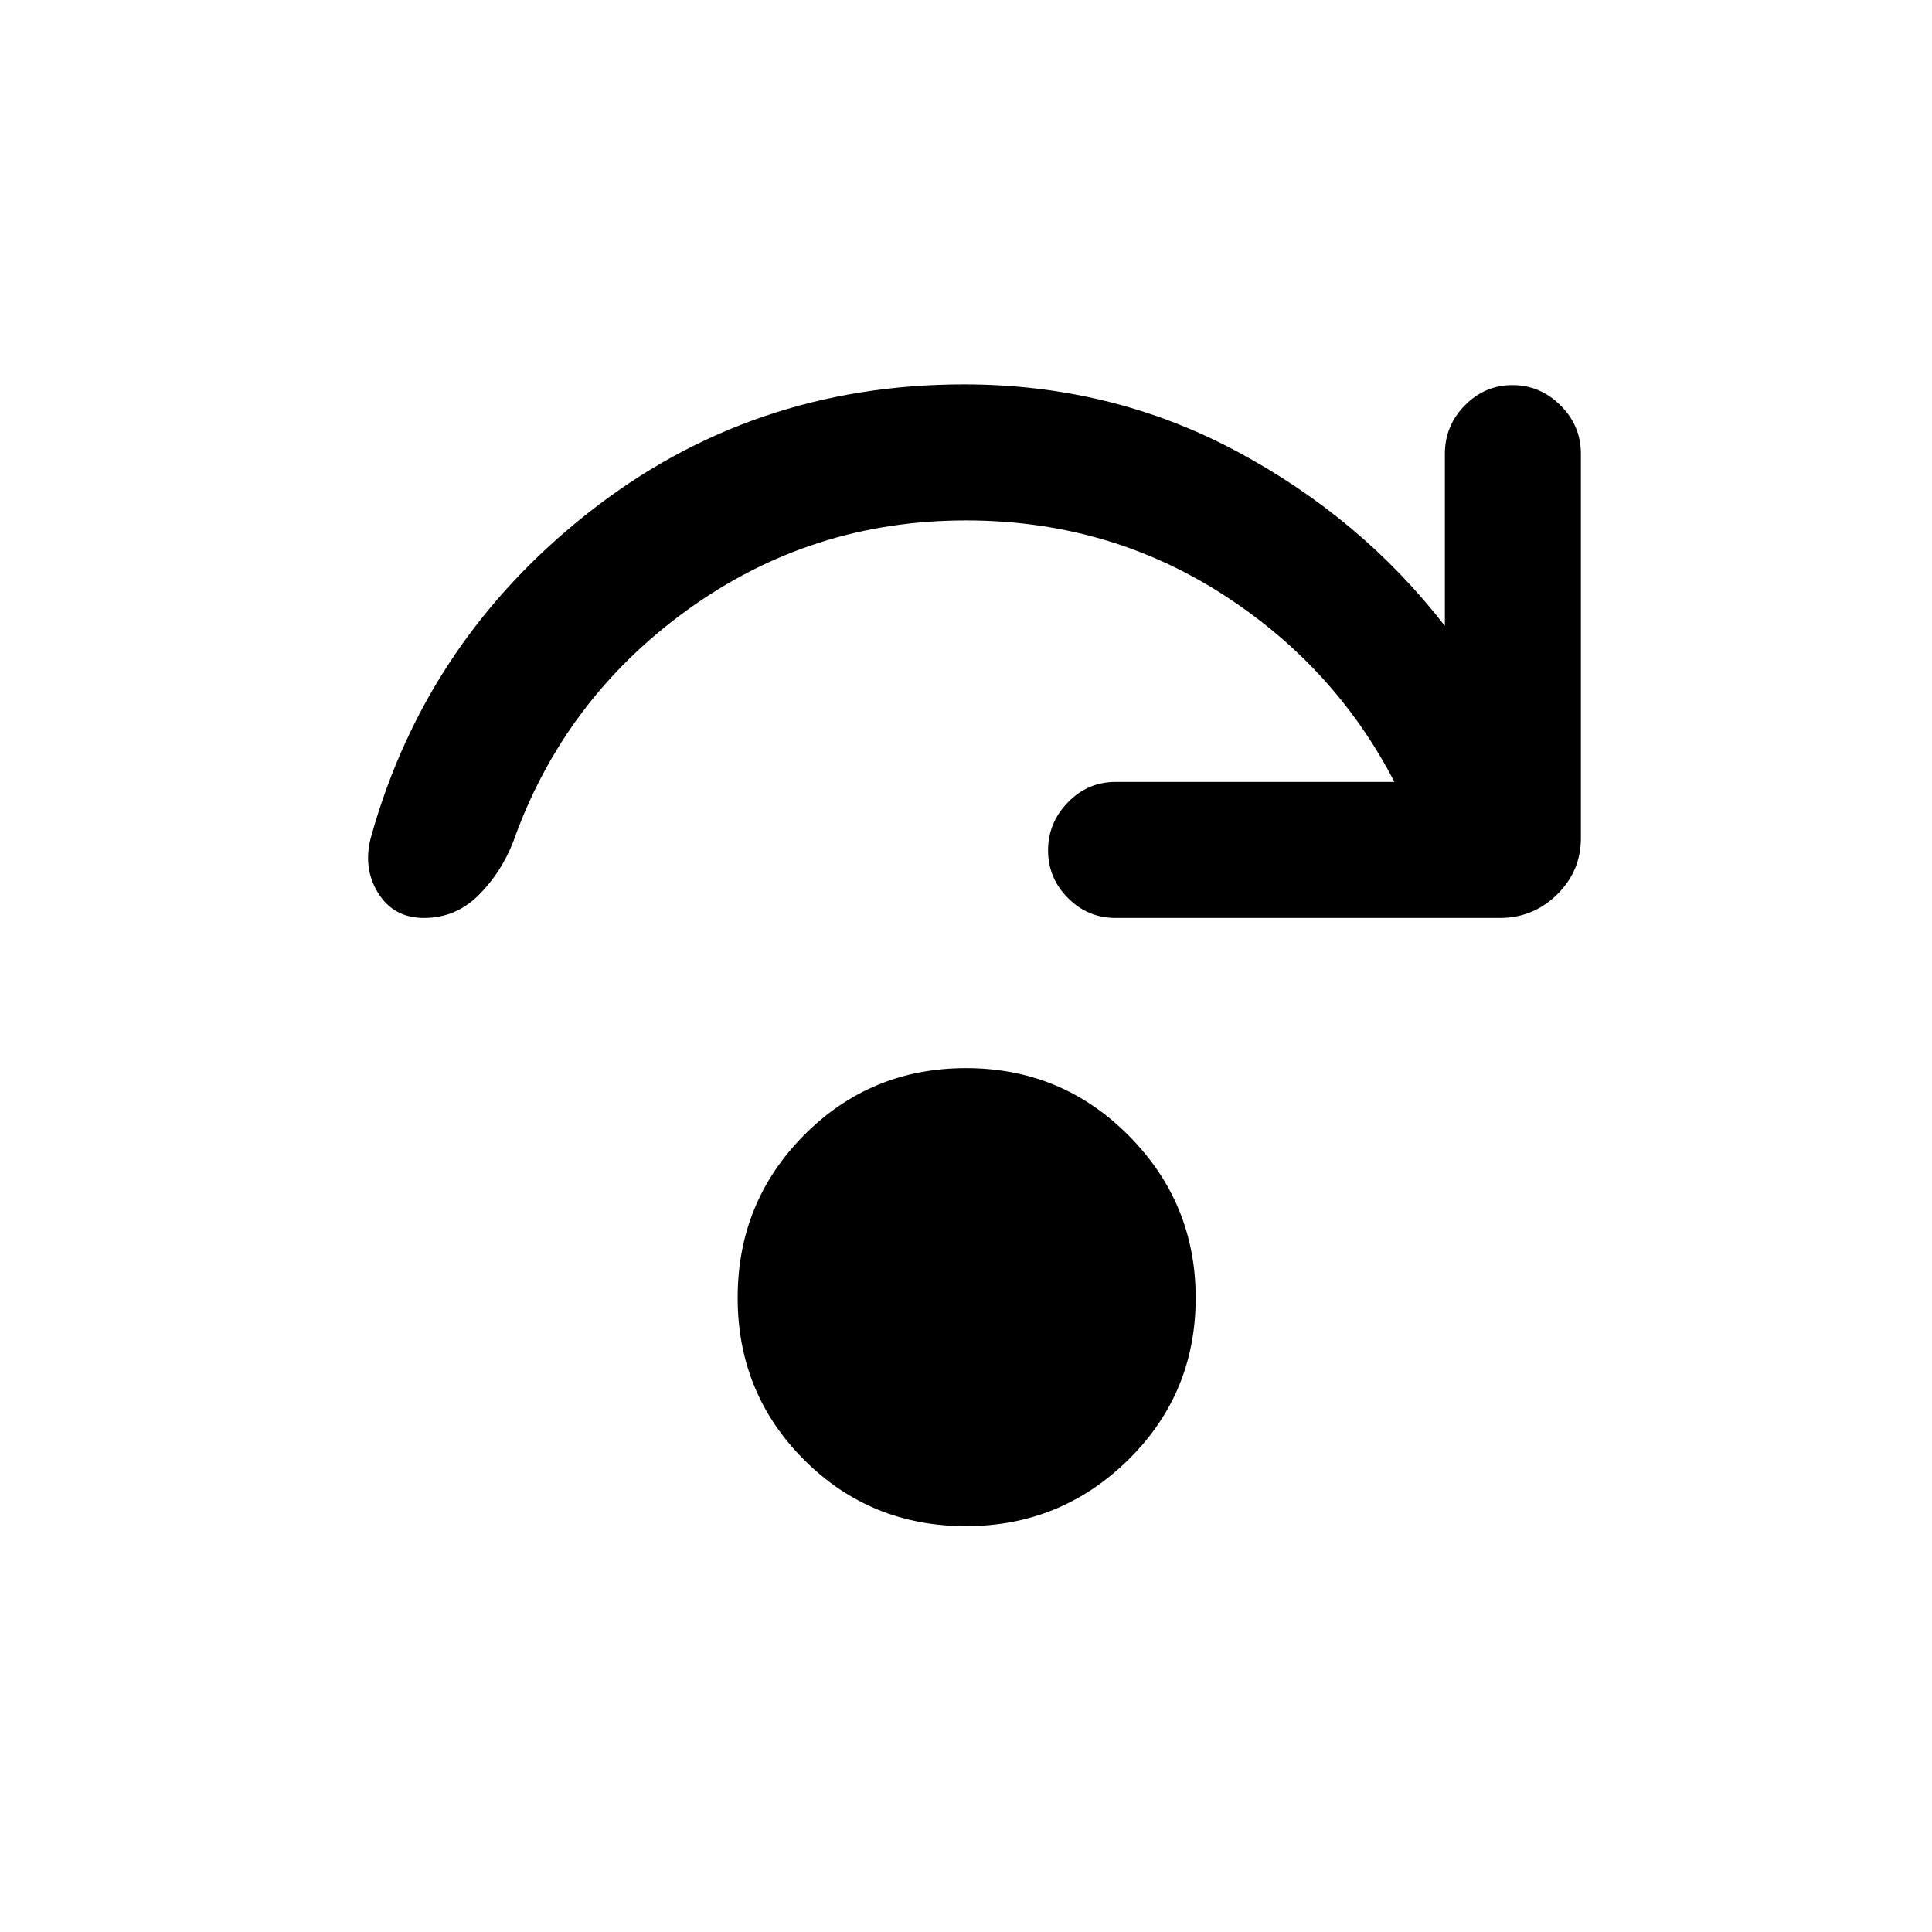 <svg xmlns="http://www.w3.org/2000/svg" height="40" viewBox="0 96 960 960" width="40"><path d="M479.952 854.332q-47.49 0-80.451-33.009-32.962-33.01-32.962-80.499 0-47.49 33.01-80.785 33.009-33.294 80.499-33.294 47.49 0 80.785 33.509 33.294 33.51 33.294 80.666 0 47.49-33.509 80.451-33.51 32.961-80.666 32.961Zm212.92-369.792q-30.128-58.257-86.718-94.104Q549.564 354.59 480 354.59q-76.953 0-138.435 44.456-61.481 44.457-86.514 115.159-6.101 15.603-17.415 26.763-11.314 11.16-26.917 11.16-15.295 0-22.968-12.619-7.672-12.618-3.237-28.175 27.308-97.256 108.142-160.794Q373.491 287.002 479 287.002q73.231 0 135.321 33.167 62.089 33.167 103.628 86.834v-85.515q0-13.979 9.918-24.053 9.917-10.074 23.665-10.074 13.749 0 23.877 10.074 10.128 10.074 10.128 24.053v191.025q0 16.311-11.844 27.963-11.843 11.652-28.438 11.652H554.23q-13.695 0-23.578-9.918-9.882-9.918-9.882-23.666 0-13.748 9.882-23.876 9.883-10.128 23.578-10.128h138.642Z"/></svg>